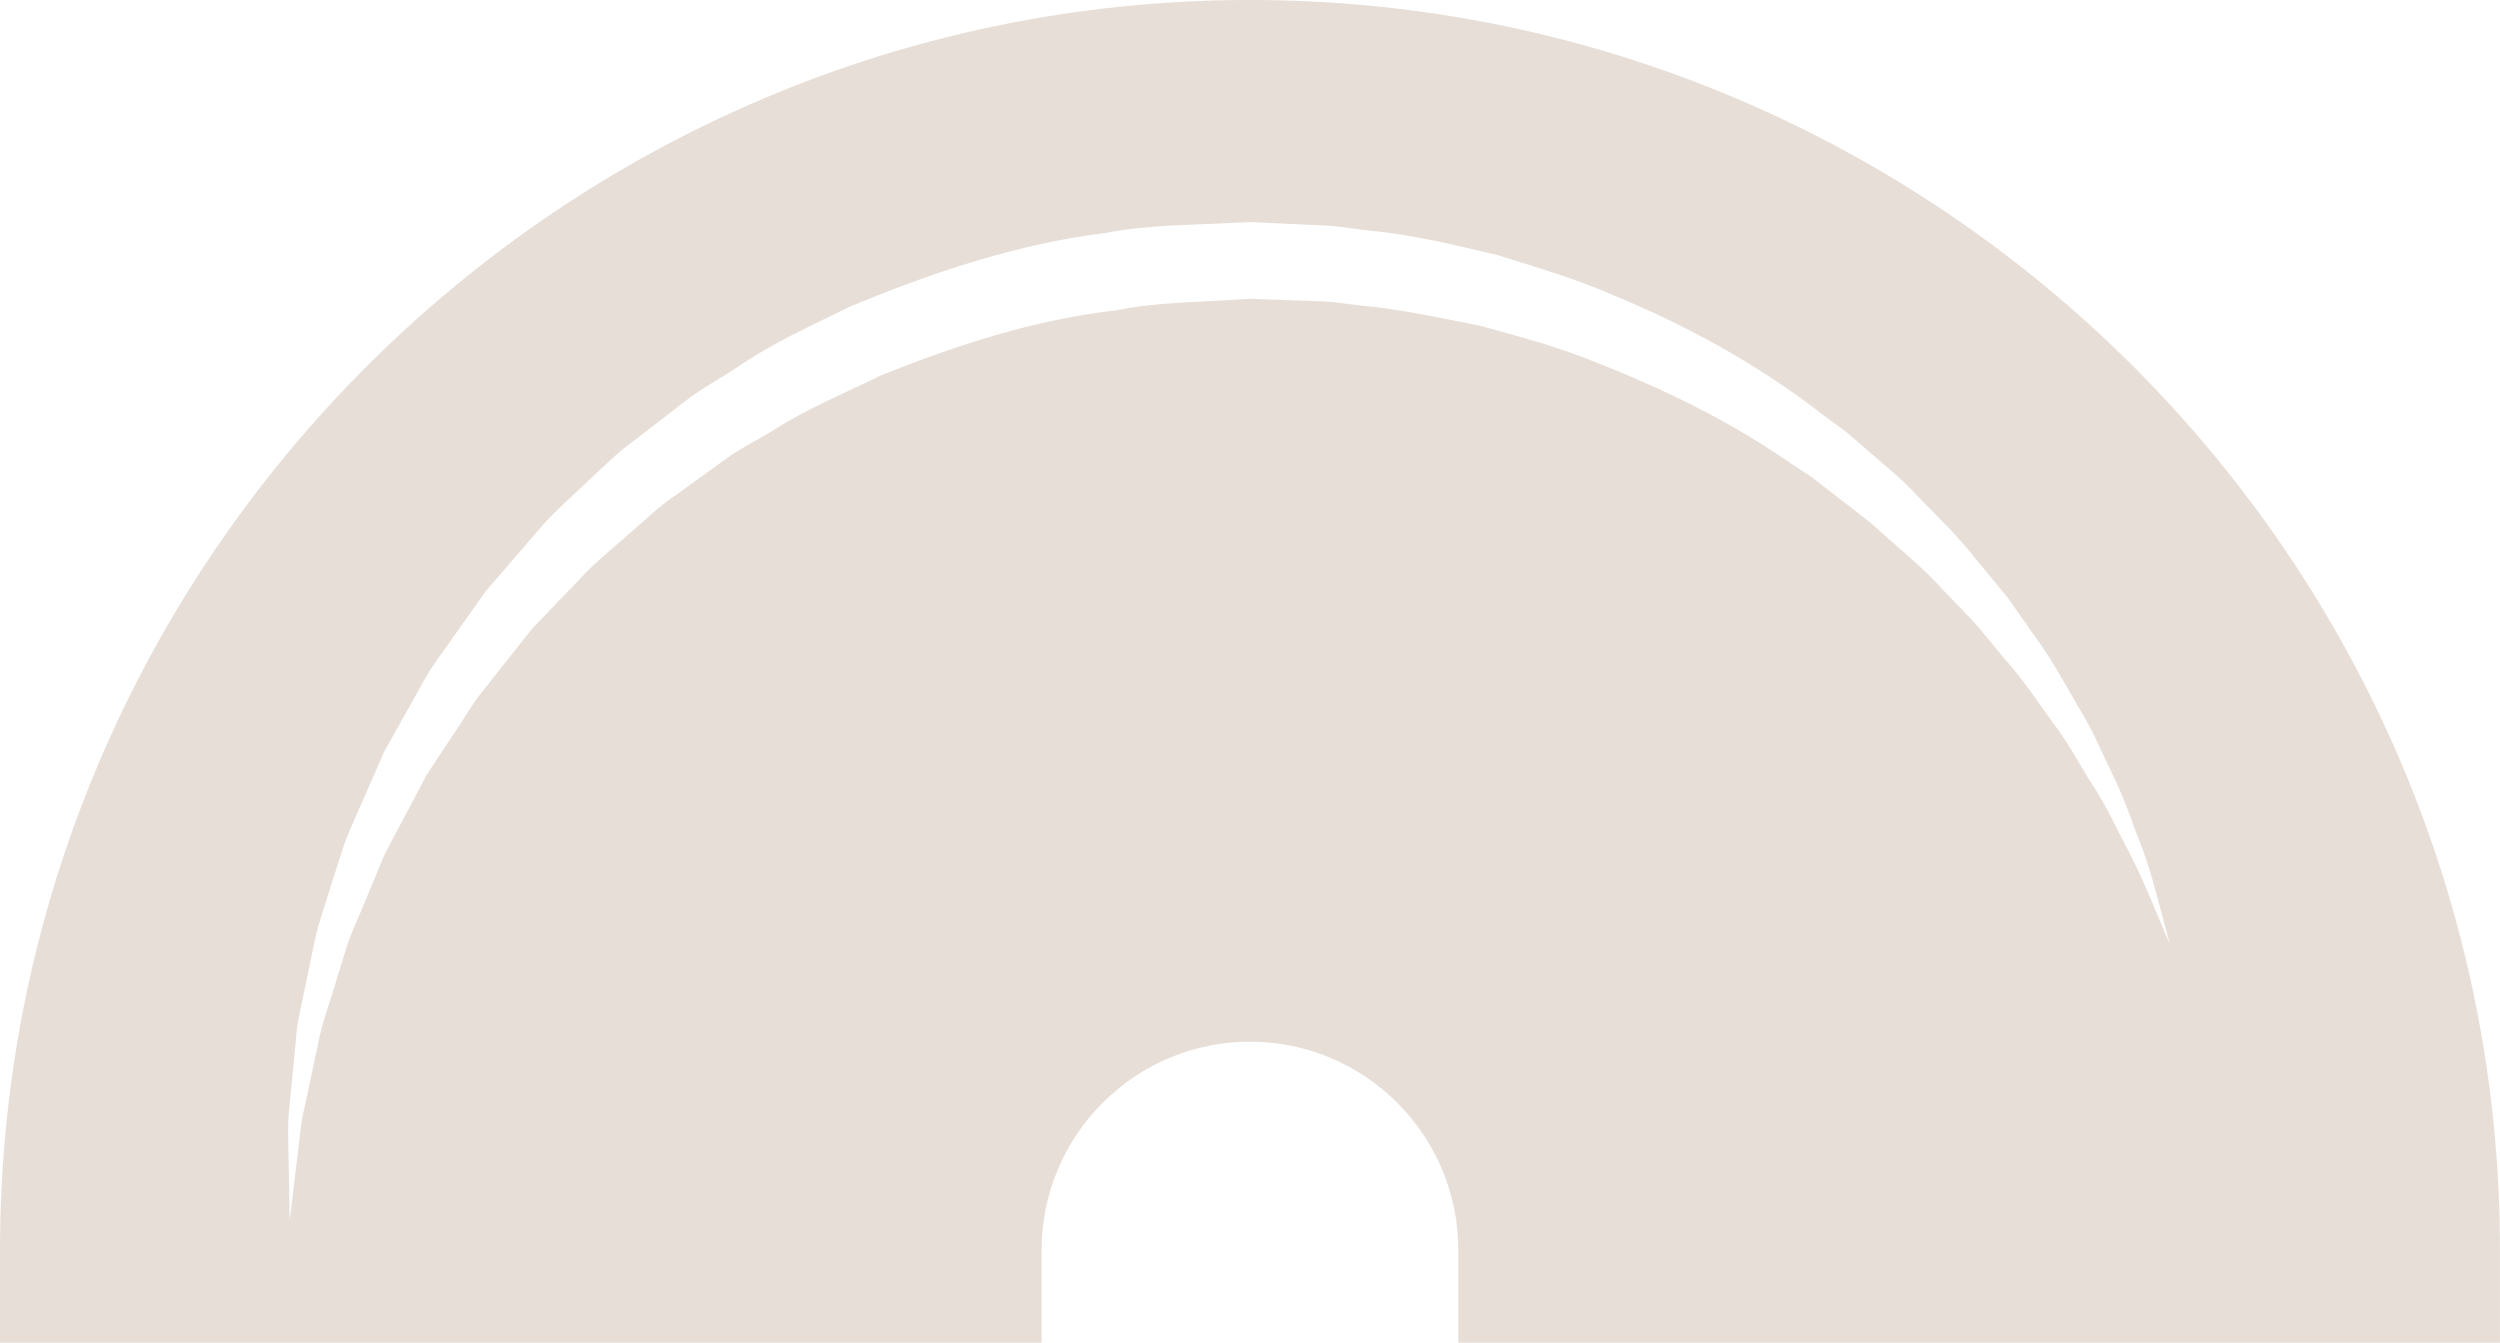 <svg version="1.1" id="图层_1" x="0px" y="0px" width="116.363px" height="62.495px" viewBox="0 0 116.363 62.495" enable-background="new 0 0 116.363 62.495" xml:space="preserve" xmlns="http://www.w3.org/2000/svg" xmlns:xlink="http://www.w3.org/1999/xlink" xmlns:xml="http://www.w3.org/XML/1998/namespace">
  <path fill="#E7DED7" d="M58.182,0C26.1,0,0,26.1,0,58.182v4.313h48.484v-4.313c0-5.347,4.35-9.697,9.697-9.697
	c5.346,0,9.697,4.35,9.697,9.697v4.313h48.484v-4.313C116.363,26.1,90.262,0,58.182,0z M100.443,42.646
	c-0.357-0.862-0.875-2.124-1.695-3.652c-0.389-0.773-0.805-1.631-1.377-2.503c-0.566-0.874-1.066-1.876-1.801-2.827
	c-0.701-0.97-1.396-2.031-2.291-3.029c-0.426-0.514-0.859-1.041-1.307-1.58c-0.484-0.504-0.98-1.02-1.484-1.547
	c-0.971-1.09-2.172-2.035-3.324-3.091c-0.607-0.495-1.246-0.969-1.881-1.467c-0.318-0.247-0.641-0.496-0.965-0.747
	c-0.342-0.224-0.686-0.45-1.033-0.678c-2.723-1.897-5.877-3.449-9.225-4.746c-1.668-0.679-3.439-1.136-5.219-1.629
	c-1.813-0.346-3.65-0.765-5.475-0.925l-1.375-0.168c-0.471-0.041-0.977-0.042-1.467-0.065l-1.48-0.053l-0.74-0.027l-0.186-0.006
	c0.088,0.005-0.078,0.007-0.105,0.011l-0.355,0.021c-1.898,0.136-3.818,0.122-5.695,0.506c-3.803,0.426-7.467,1.631-10.949,3.026
	c-1.689,0.829-3.426,1.536-4.982,2.537c-0.785,0.486-1.623,0.885-2.354,1.434c-0.738,0.535-1.475,1.066-2.203,1.592
	c-0.756,0.496-1.391,1.126-2.063,1.701c-0.652,0.596-1.348,1.139-1.969,1.744c-0.602,0.627-1.197,1.247-1.785,1.859l-0.879,0.915
	c-0.262,0.329-0.521,0.656-0.777,0.98c-0.516,0.651-1.023,1.294-1.525,1.926c-0.516,0.624-0.887,1.333-1.338,1.972
	c-0.432,0.655-0.857,1.299-1.275,1.931c-0.354,0.669-0.701,1.327-1.041,1.97c-0.336,0.647-0.691,1.271-0.992,1.902
	c-0.268,0.646-0.527,1.278-0.781,1.894c-0.26,0.617-0.514,1.217-0.76,1.801c-0.213,0.596-0.375,1.189-0.557,1.758
	c-0.324,1.146-0.748,2.205-0.93,3.217c-0.215,1.014-0.412,1.946-0.592,2.787c-0.211,0.839-0.262,1.623-0.35,2.294
	c-0.082,0.673-0.15,1.245-0.205,1.709c-0.111,0.929-0.17,1.424-0.17,1.424s-0.01-0.499-0.025-1.434
	c-0.008-0.468-0.02-1.044-0.031-1.722c-0.01-0.678-0.055-1.456,0.064-2.33c0.084-0.88,0.178-1.854,0.279-2.915
	c0.031-0.539,0.129-1.083,0.258-1.642c0.119-0.563,0.238-1.147,0.365-1.75c0.131-0.602,0.242-1.232,0.404-1.868
	c0.195-0.625,0.398-1.27,0.605-1.931c0.213-0.662,0.432-1.341,0.656-2.036c0.266-0.679,0.584-1.354,0.885-2.057
	c0.307-0.701,0.621-1.417,0.939-2.146c0.389-0.695,0.785-1.404,1.188-2.125c0.418-0.711,0.783-1.479,1.289-2.168
	c0.494-0.698,0.996-1.407,1.504-2.125c0.258-0.359,0.514-0.721,0.773-1.084c0.293-0.338,0.586-0.679,0.881-1.021
	c0.592-0.686,1.191-1.38,1.797-2.082c0.629-0.683,1.334-1.303,2.02-1.958c0.699-0.639,1.365-1.334,2.154-1.895
	c0.766-0.591,1.537-1.186,2.314-1.787c0.77-0.613,1.648-1.076,2.48-1.626c1.645-1.137,3.492-1.965,5.322-2.86
	c3.748-1.558,7.713-2.895,11.83-3.409c2.041-0.396,4.119-0.366,6.176-0.484L58,10.345c0.098-0.002,0.057-0.008,0.268-0.006
	l0.186,0.008l0.74,0.035l1.48,0.069c0.496,0.029,0.977,0.034,1.482,0.081l1.547,0.196c2.084,0.195,4.035,0.685,5.977,1.14
	c1.904,0.59,3.791,1.148,5.563,1.935c3.568,1.479,6.834,3.346,9.617,5.511c0.355,0.261,0.707,0.521,1.057,0.778
	c0.328,0.283,0.656,0.565,0.98,0.844c0.641,0.566,1.297,1.093,1.891,1.667c1.137,1.204,2.311,2.286,3.246,3.501
	c0.486,0.588,0.961,1.164,1.426,1.727c0.42,0.598,0.828,1.183,1.227,1.752c0.824,1.117,1.443,2.284,2.066,3.346
	c0.65,1.046,1.092,2.119,1.553,3.076c0.477,0.949,0.803,1.872,1.105,2.698c0.664,1.628,0.975,2.978,1.221,3.881
	c0.242,0.902,0.371,1.384,0.371,1.384S100.809,43.508,100.443,42.646z" class="color c1"/>
</svg>